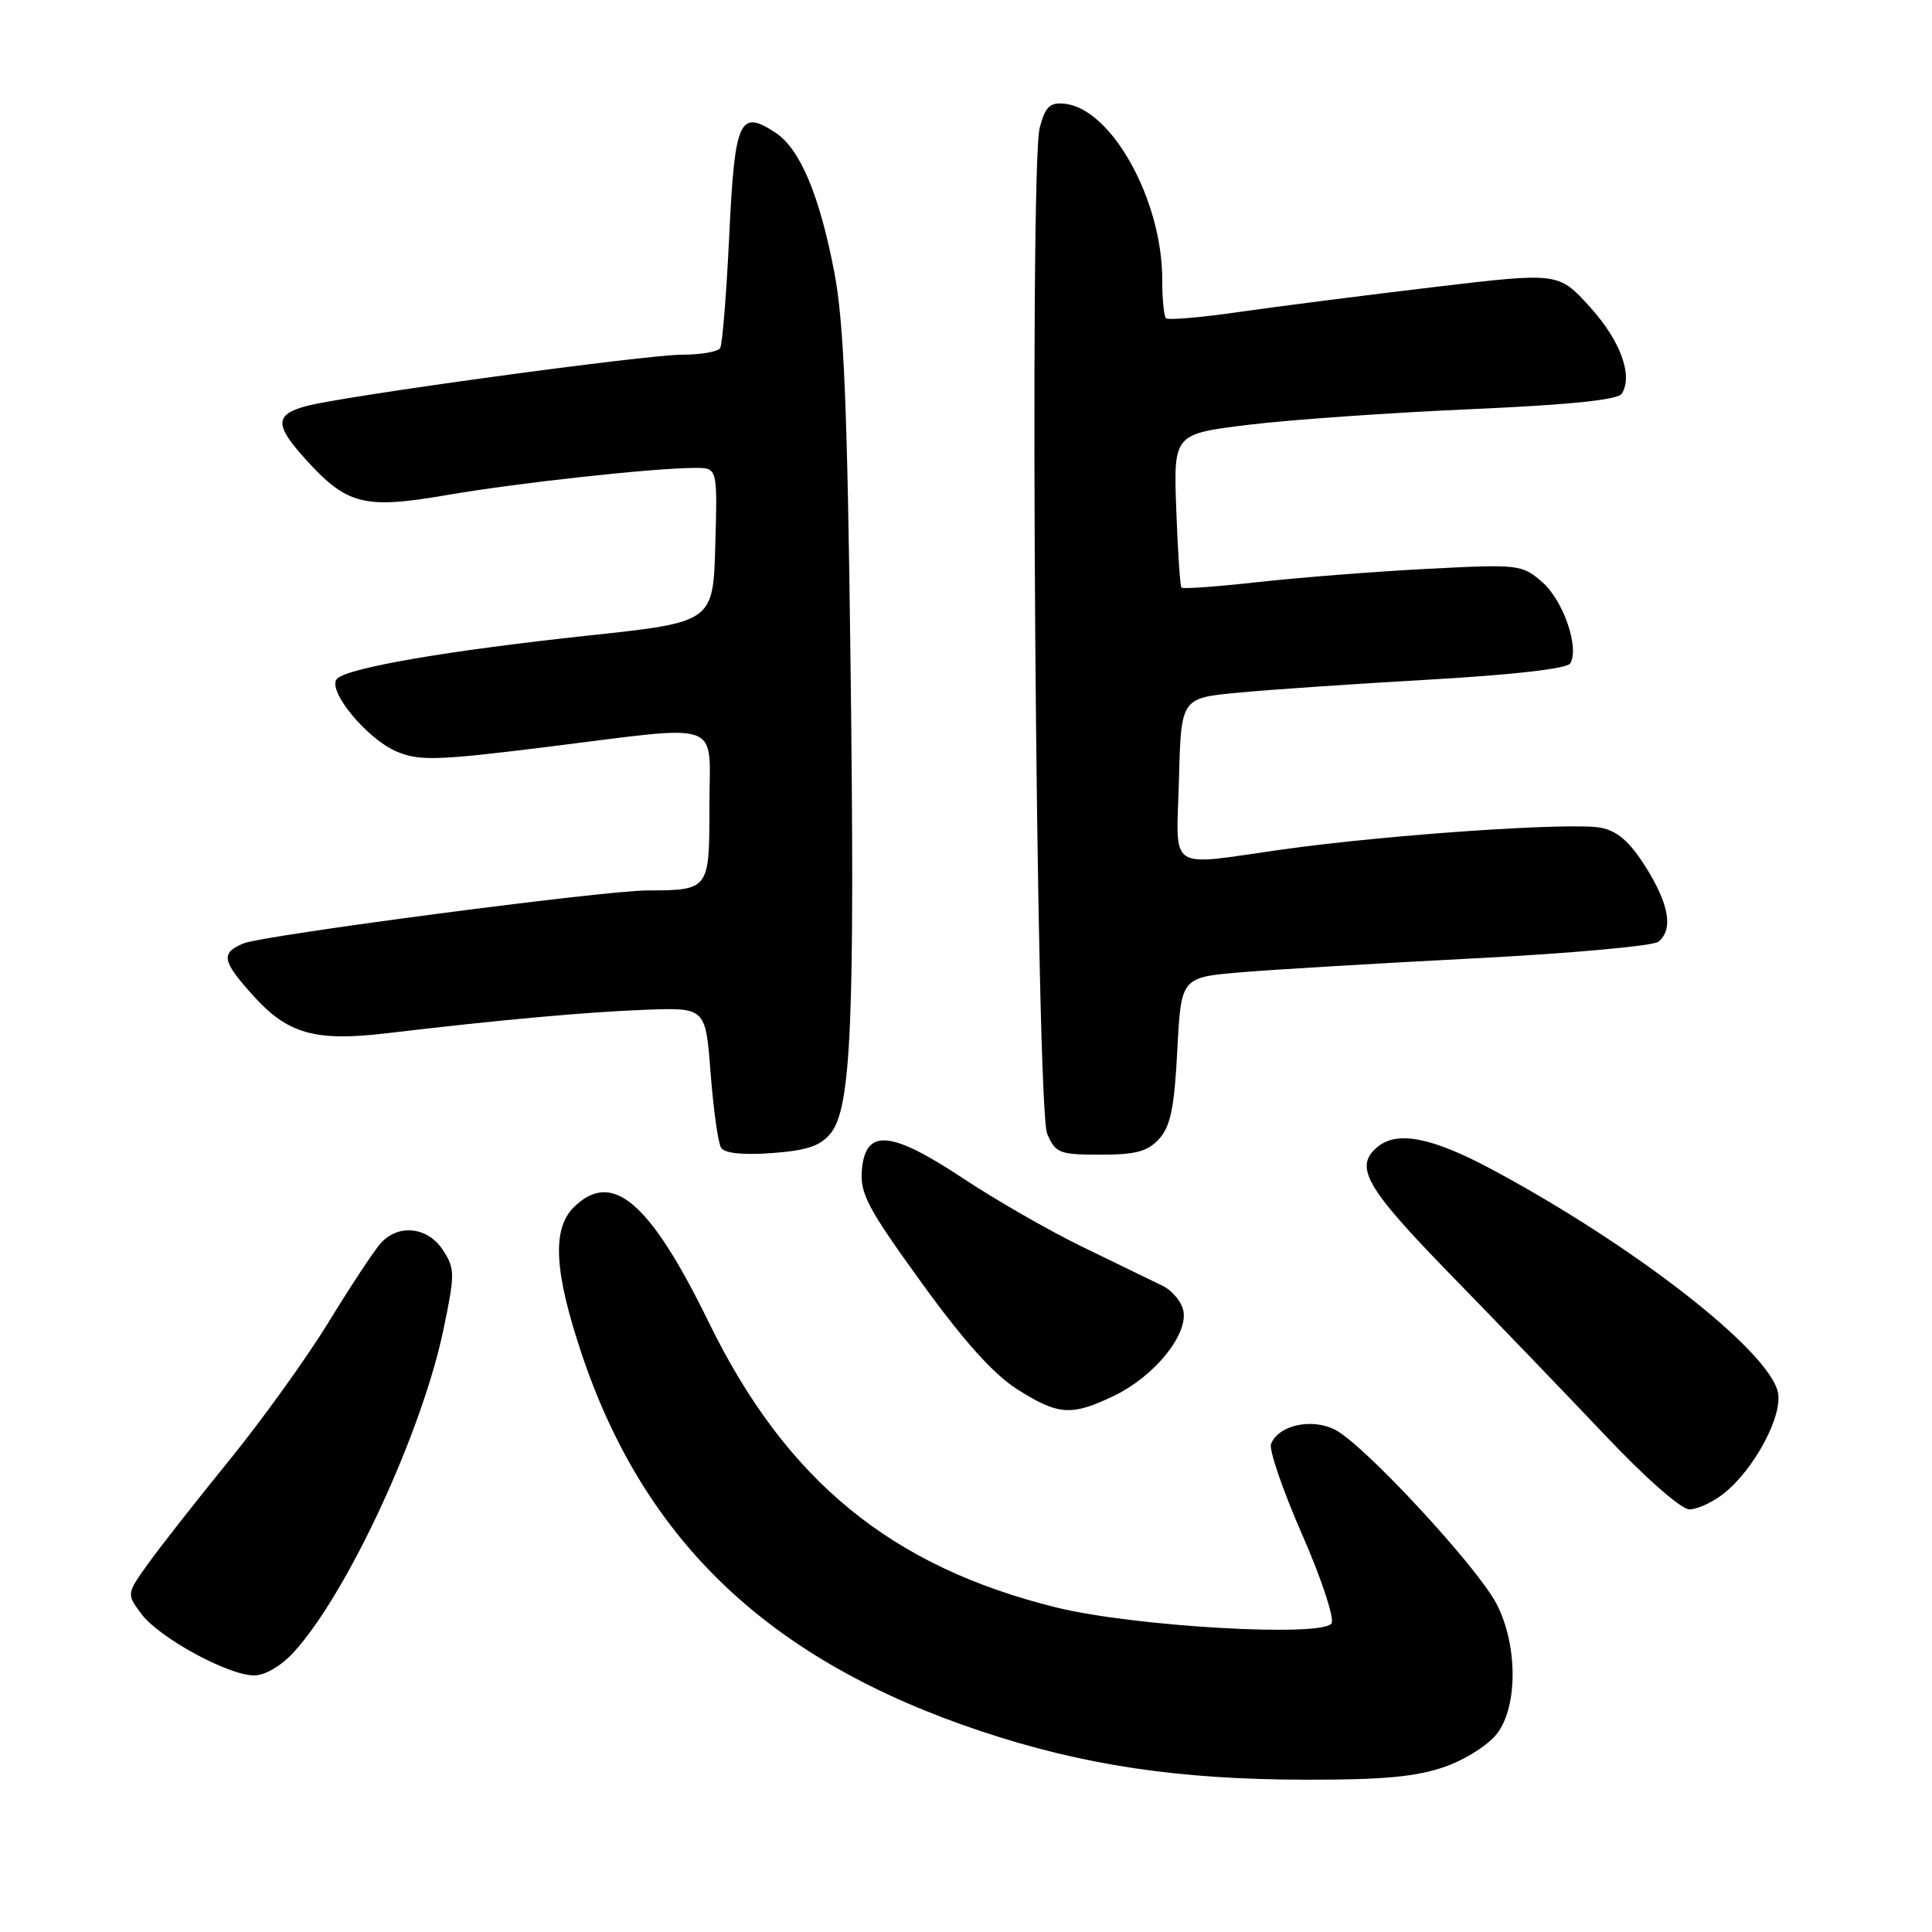 <?xml version="1.0" encoding="UTF-8" standalone="no"?>
<!DOCTYPE svg PUBLIC "-//W3C//DTD SVG 1.1//EN" "http://www.w3.org/Graphics/SVG/1.1/DTD/svg11.dtd" >
<svg xmlns="http://www.w3.org/2000/svg" xmlns:xlink="http://www.w3.org/1999/xlink" version="1.1" viewBox="0 0 256 256">
 <g >
 <path fill="currentColor"
d=" M 191.44 234.11 C 194.22 233.13 197.27 231.18 198.41 229.66 C 201.15 225.98 201.09 217.89 198.29 212.50 C 195.72 207.58 180.78 191.45 176.93 189.46 C 173.82 187.86 169.38 188.84 168.42 191.34 C 168.13 192.10 169.98 197.49 172.53 203.31 C 175.09 209.14 176.84 214.44 176.44 215.10 C 175.28 216.97 150.32 215.54 140.02 213.01 C 118.10 207.61 104.16 196.19 93.93 175.24 C 86.09 159.19 81.08 154.92 76.00 160.00 C 73.13 162.87 73.44 168.54 77.06 179.35 C 85.42 204.35 102.07 220.09 130.00 229.40 C 143.54 233.91 156.19 235.80 173.00 235.82 C 183.31 235.84 187.67 235.43 191.44 234.11 Z  M 38.92 218.93 C 46.04 211.13 55.97 189.71 58.79 176.03 C 60.30 168.76 60.29 168.09 58.68 165.63 C 56.66 162.55 52.78 162.13 50.43 164.75 C 49.57 165.71 46.47 170.41 43.54 175.19 C 40.61 179.97 34.67 188.23 30.35 193.53 C 26.03 198.84 21.21 204.99 19.63 207.19 C 16.76 211.20 16.76 211.20 18.73 213.85 C 21.09 217.01 30.23 222.00 33.67 222.00 C 35.12 222.00 37.25 220.75 38.92 218.93 Z  M 228.37 197.93 C 232.47 194.70 236.33 187.45 235.56 184.39 C 234.16 178.79 216.54 165.08 197.79 155.01 C 189.79 150.71 185.16 149.79 182.53 151.97 C 179.37 154.60 180.93 157.32 192.26 168.95 C 198.45 175.30 207.67 184.89 212.75 190.25 C 218.04 195.85 222.78 200.00 223.85 200.00 C 224.89 200.00 226.92 199.07 228.37 197.93 Z  M 147.71 184.90 C 152.87 182.40 157.29 177.04 156.83 173.84 C 156.65 172.59 155.38 171.02 154.00 170.35 C 152.62 169.69 147.90 167.39 143.50 165.25 C 139.10 163.12 131.94 159.01 127.60 156.13 C 117.98 149.76 114.67 149.50 114.20 155.06 C 113.94 158.15 114.99 160.13 122.07 169.91 C 127.71 177.71 131.64 182.09 134.81 184.10 C 140.27 187.56 142.00 187.66 147.71 184.90 Z  M 110.06 150.18 C 112.80 146.79 113.29 135.34 112.70 87.77 C 112.28 53.80 111.82 42.69 110.55 36.07 C 108.58 25.81 106.00 19.70 102.73 17.56 C 97.99 14.45 97.36 15.85 96.63 31.18 C 96.26 38.92 95.72 45.65 95.42 46.13 C 95.12 46.61 92.85 47.00 90.37 47.00 C 85.55 47.00 45.46 52.48 40.57 53.81 C 36.40 54.94 36.38 56.31 40.45 60.81 C 45.96 66.91 48.23 67.49 59.20 65.60 C 68.56 63.98 86.70 62.00 92.14 62.00 C 95.07 62.00 95.07 62.00 94.78 72.22 C 94.50 82.44 94.50 82.44 78.00 84.21 C 59.40 86.20 46.12 88.48 44.67 89.93 C 43.22 91.38 48.61 97.94 52.62 99.61 C 55.56 100.84 57.97 100.77 72.18 99.01 C 96.33 96.02 94.00 95.18 94.00 106.88 C 94.00 117.95 94.00 117.96 85.71 117.99 C 79.93 118.01 34.81 123.94 32.25 125.01 C 29.20 126.29 29.40 127.33 33.60 131.98 C 38.13 137.00 41.80 138.03 51.16 136.92 C 66.30 135.13 77.74 134.09 85.50 133.80 C 93.50 133.50 93.50 133.50 94.16 142.21 C 94.53 146.99 95.15 151.43 95.54 152.07 C 96.00 152.82 98.37 153.07 102.28 152.79 C 106.92 152.45 108.70 151.85 110.06 150.18 Z  M 153.60 150.90 C 155.10 149.24 155.61 146.75 156.00 139.15 C 156.50 129.50 156.50 129.50 164.50 128.83 C 168.90 128.46 182.85 127.63 195.50 126.98 C 208.15 126.33 219.06 125.34 219.75 124.78 C 221.74 123.15 221.18 119.85 218.07 114.89 C 215.97 111.55 214.34 110.12 212.13 109.68 C 208.38 108.93 184.13 110.58 170.08 112.54 C 154.38 114.74 155.89 115.75 156.22 103.25 C 156.50 92.50 156.50 92.50 164.00 91.79 C 168.12 91.39 179.57 90.61 189.43 90.05 C 200.47 89.42 207.63 88.60 208.06 87.91 C 209.32 85.87 207.14 79.53 204.34 77.12 C 201.65 74.79 201.26 74.75 189.04 75.38 C 182.14 75.74 172.09 76.53 166.70 77.13 C 161.30 77.73 156.74 78.06 156.55 77.86 C 156.37 77.66 156.06 73.00 155.86 67.50 C 155.50 57.50 155.50 57.50 165.50 56.28 C 171.00 55.61 184.20 54.69 194.83 54.22 C 208.04 53.64 214.39 52.99 214.90 52.16 C 216.41 49.73 214.70 45.11 210.65 40.65 C 206.50 36.08 206.50 36.08 190.00 38.04 C 180.93 39.12 169.34 40.60 164.25 41.33 C 159.16 42.07 154.77 42.44 154.50 42.17 C 154.22 41.89 154.00 39.57 154.00 37.01 C 154.00 26.50 147.29 14.40 141.09 13.75 C 139.11 13.54 138.52 14.11 137.77 16.91 C 136.35 22.22 137.28 146.84 138.76 150.25 C 139.86 152.80 140.37 153.00 145.82 153.00 C 150.52 153.00 152.07 152.58 153.60 150.90 Z "/>
</g>
</svg>